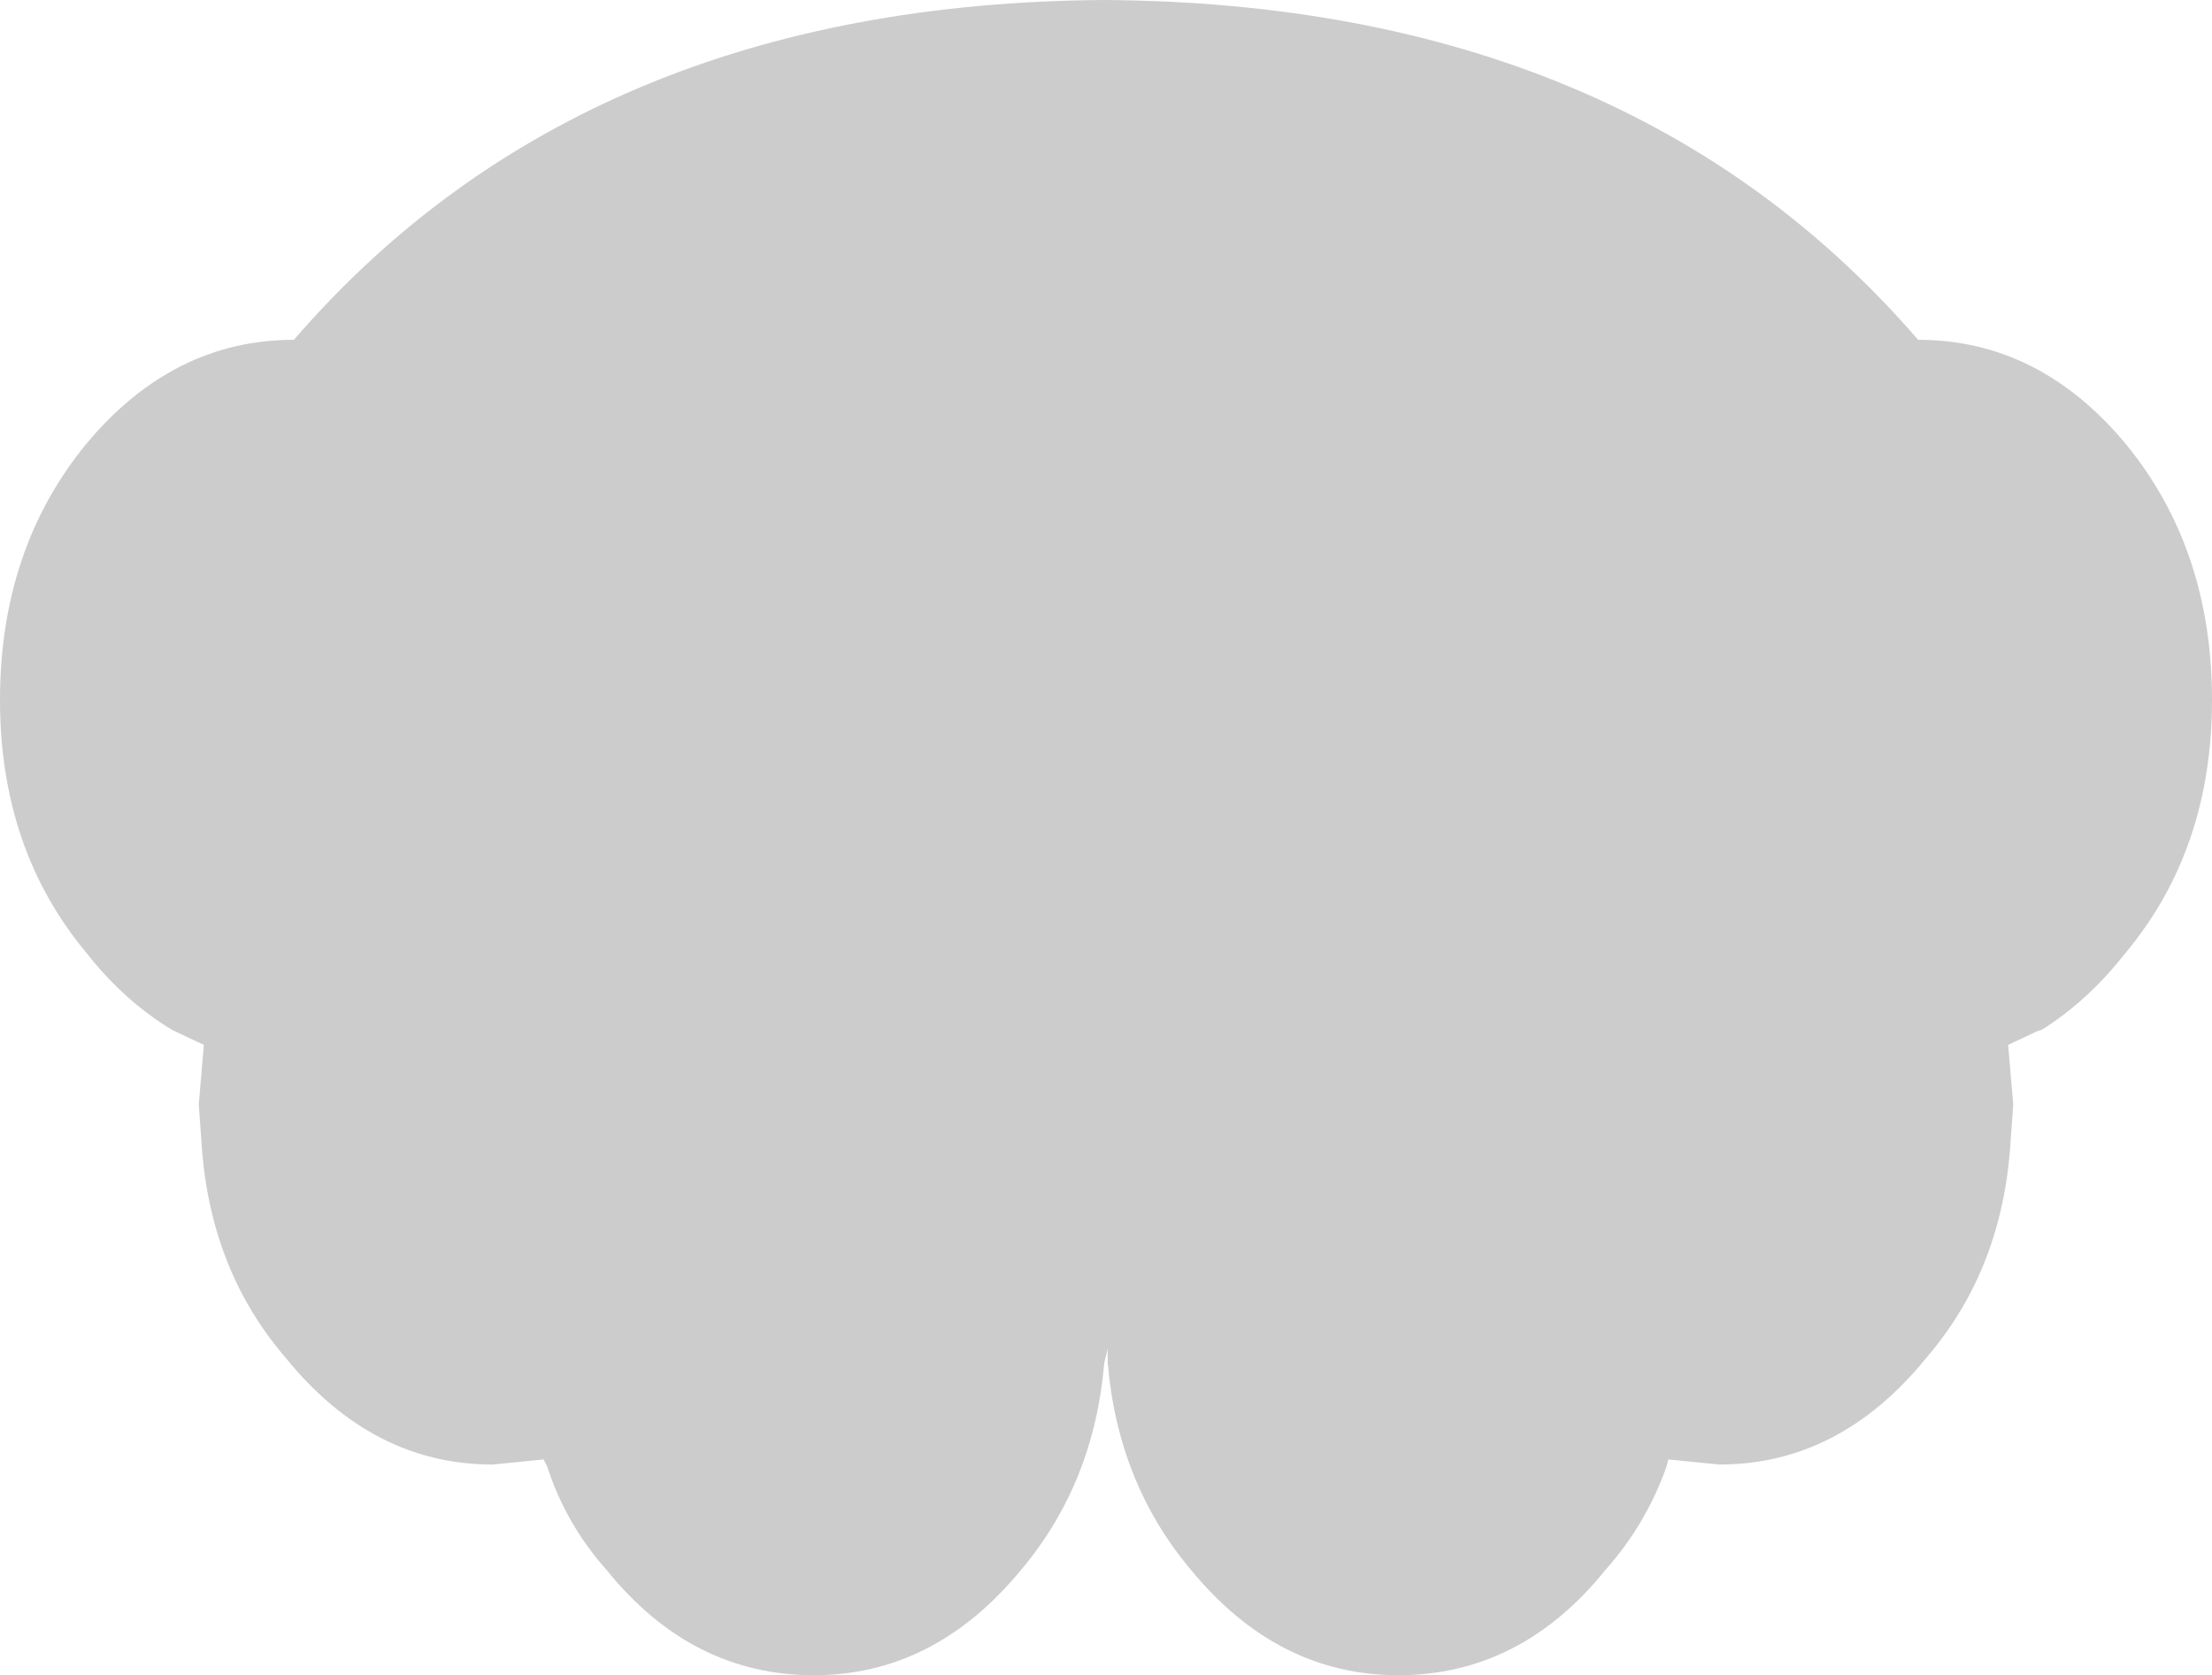 <?xml version="1.0" encoding="UTF-8" standalone="no"?>
<svg xmlns:xlink="http://www.w3.org/1999/xlink" height="49.3px" width="65.1px" xmlns="http://www.w3.org/2000/svg">
  <g transform="matrix(1.0, 0.0, 0.0, 1.0, 32.8, 176.3)">
    <path d="M32.3 -155.7 Q32.3 -151.3 29.75 -148.25 28.65 -146.85 27.3 -146.0 L27.15 -145.95 26.3 -145.55 26.45 -143.8 26.35 -142.4 Q26.05 -138.85 23.9 -136.35 21.35 -133.2 17.8 -133.2 L16.3 -133.35 16.25 -133.15 Q15.65 -131.45 14.45 -130.1 11.95 -127.0 8.35 -127.0 4.8 -127.0 2.25 -130.1 0.1 -132.65 -0.2 -136.2 L-0.2 -136.6 -0.3 -136.2 Q-0.6 -132.65 -2.75 -130.1 -5.3 -127.0 -8.85 -127.0 -12.45 -127.0 -14.95 -130.1 -16.15 -131.45 -16.7 -133.15 L-16.8 -133.35 -18.3 -133.2 Q-21.85 -133.2 -24.4 -136.35 -26.55 -138.85 -26.85 -142.4 L-26.95 -143.8 -26.8 -145.55 -27.65 -145.95 -27.75 -146.0 Q-29.15 -146.85 -30.25 -148.25 -32.8 -151.3 -32.8 -155.7 -32.8 -160.15 -30.25 -163.25 -27.7 -166.3 -24.15 -166.3 -15.6 -176.2 -0.3 -176.3 15.1 -176.2 23.65 -166.3 27.2 -166.3 29.75 -163.25 32.3 -160.15 32.3 -155.7" fill="#000000" fill-opacity="0.2" fill-rule="evenodd" stroke="none"/>
  </g>
</svg>
